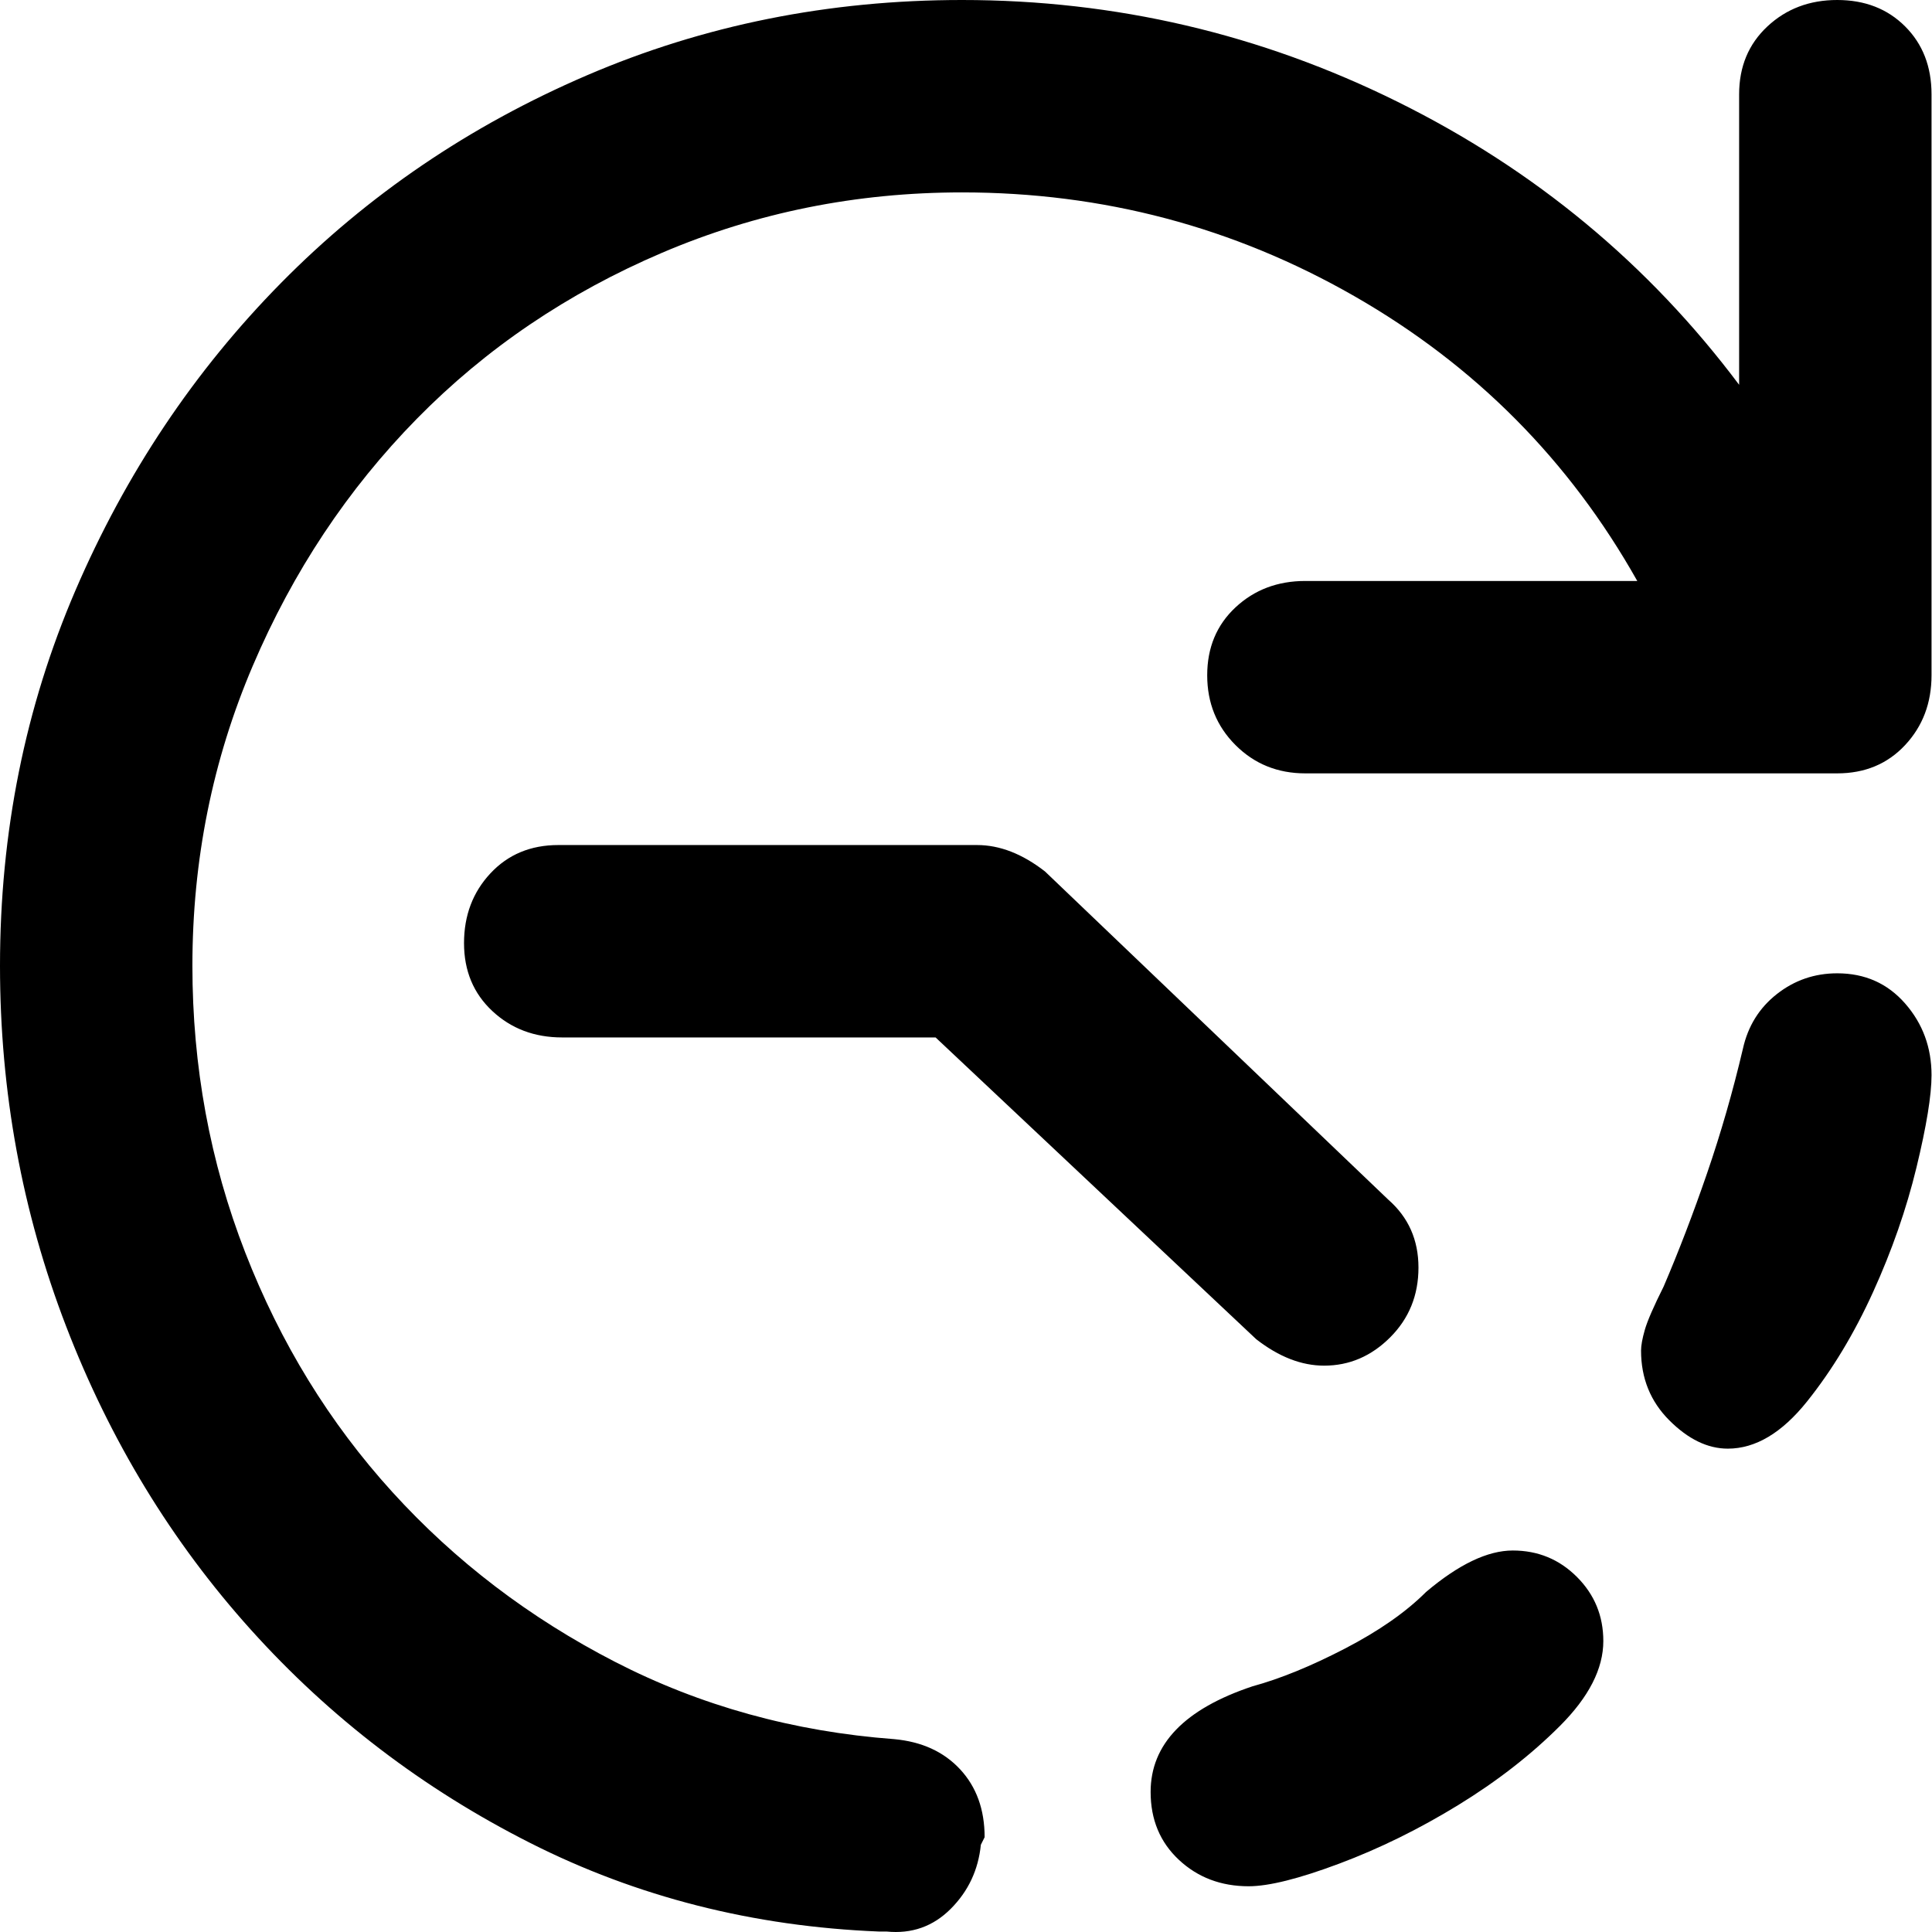 <svg xmlns="http://www.w3.org/2000/svg" viewBox="0 0 512 512">
	<path d="M236.942 460.887q10.997 1 17.496 7.999t6.498 17.995l-1 2q-1 9.997-7.998 16.995t-16.995 5.999h-2q-49.988-2-92.477-23.494t-73.982-56.486-48.988-80.48T0 255.937q0-52.988 19.995-99.476t54.487-81.48 80.98-54.987T254.938 0q60.985 0 115.472 26.993t90.477 74.982V24.994q0-10.997 7.499-17.996T486.88 0t17.996 6.998 6.998 17.996v153.962q0 10.998-6.998 18.496t-17.996 7.498H345.916q-10.998 0-18.496-7.498t-7.498-18.496 7.498-17.995 18.496-6.999h87.978q-26.993-47.988-74.982-75.481T254.938 50.988q-41.99 0-79.48 15.996t-64.985 43.989-43.49 65.484-15.995 79.48q0 39.99 13.996 75.982t38.99 63.484 58.986 44.99 73.982 20.494zm21.995-236.942q8.998 0 17.995 6.999l90.978 86.978q7.998 6.999 7.998 17.996t-7.498 18.495-17.496 7.499q-8.997 0-17.995-6.999l-84.98-79.98h-98.975q-10.998 0-18.496-6.998t-7.498-17.996 6.998-18.496 17.996-7.498h110.973zm227.944 33.992q10.997 0 17.996 7.998t6.998 18.995q0 7.998-3.999 24.494t-11.497 32.992-17.496 28.993-20.995 12.497q-7.998 0-15.496-7.498t-7.498-18.495q0-2 1-5.499t4.998-11.497q5.999-13.997 11.498-29.993t9.497-32.992q2-8.998 8.998-14.496t15.996-5.499zm-108.973 163.96q12.997-10.997 22.994-10.997t16.996 6.998 6.998 16.996q0 10.997-11.497 22.494t-26.993 20.995-31.493 15.496-23.994 5.999q-10.997 0-18.495-6.998t-7.498-17.996q0-18.995 26.993-27.993 10.997-3 24.494-9.998t21.495-14.996z"/>
</svg>